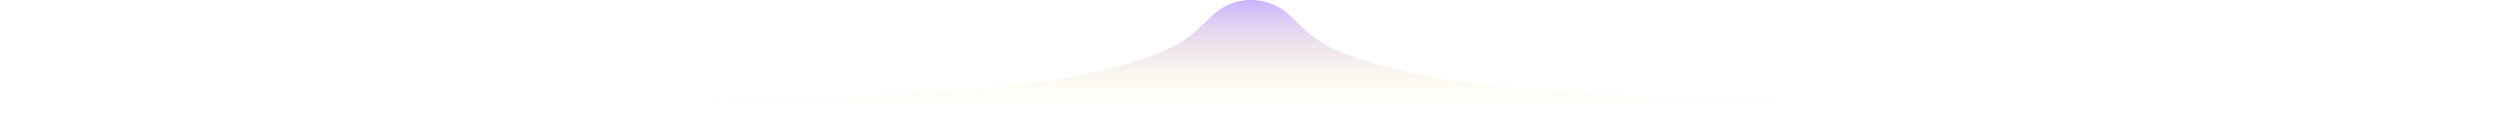 <svg xmlns="http://www.w3.org/2000/svg" width="1205" height="55" viewBox="0 0 1205 55"><defs><linearGradient id="tjwna" x1="603" x2="603" y1="55" y2="0" gradientUnits="userSpaceOnUse"><stop offset="0" stop-color="#ffea00" stop-opacity="0"/><stop offset=".07" stop-color="#f3da12" stop-opacity="0"/><stop offset="1" stop-color="#5400ff"/></linearGradient></defs><g><g opacity=".3"><path fill="url(#tjwna)" d="M620.002 6v.028A26.887 26.887 0 0 0 603 0c-6.445 0-12.36 2.26-17.002 6.028V6c-11.002 9-13.187 20.82-75.01 32C417.71 54.867-32.964 54.999-40 55h640v-.17c.985.109 1.985.17 3 .17s2.015-.061 3-.17V55h640c-7.036-.001-457.71-.133-550.988-17-61.823-11.18-64.008-23-75.01-32z"/></g></g></svg>